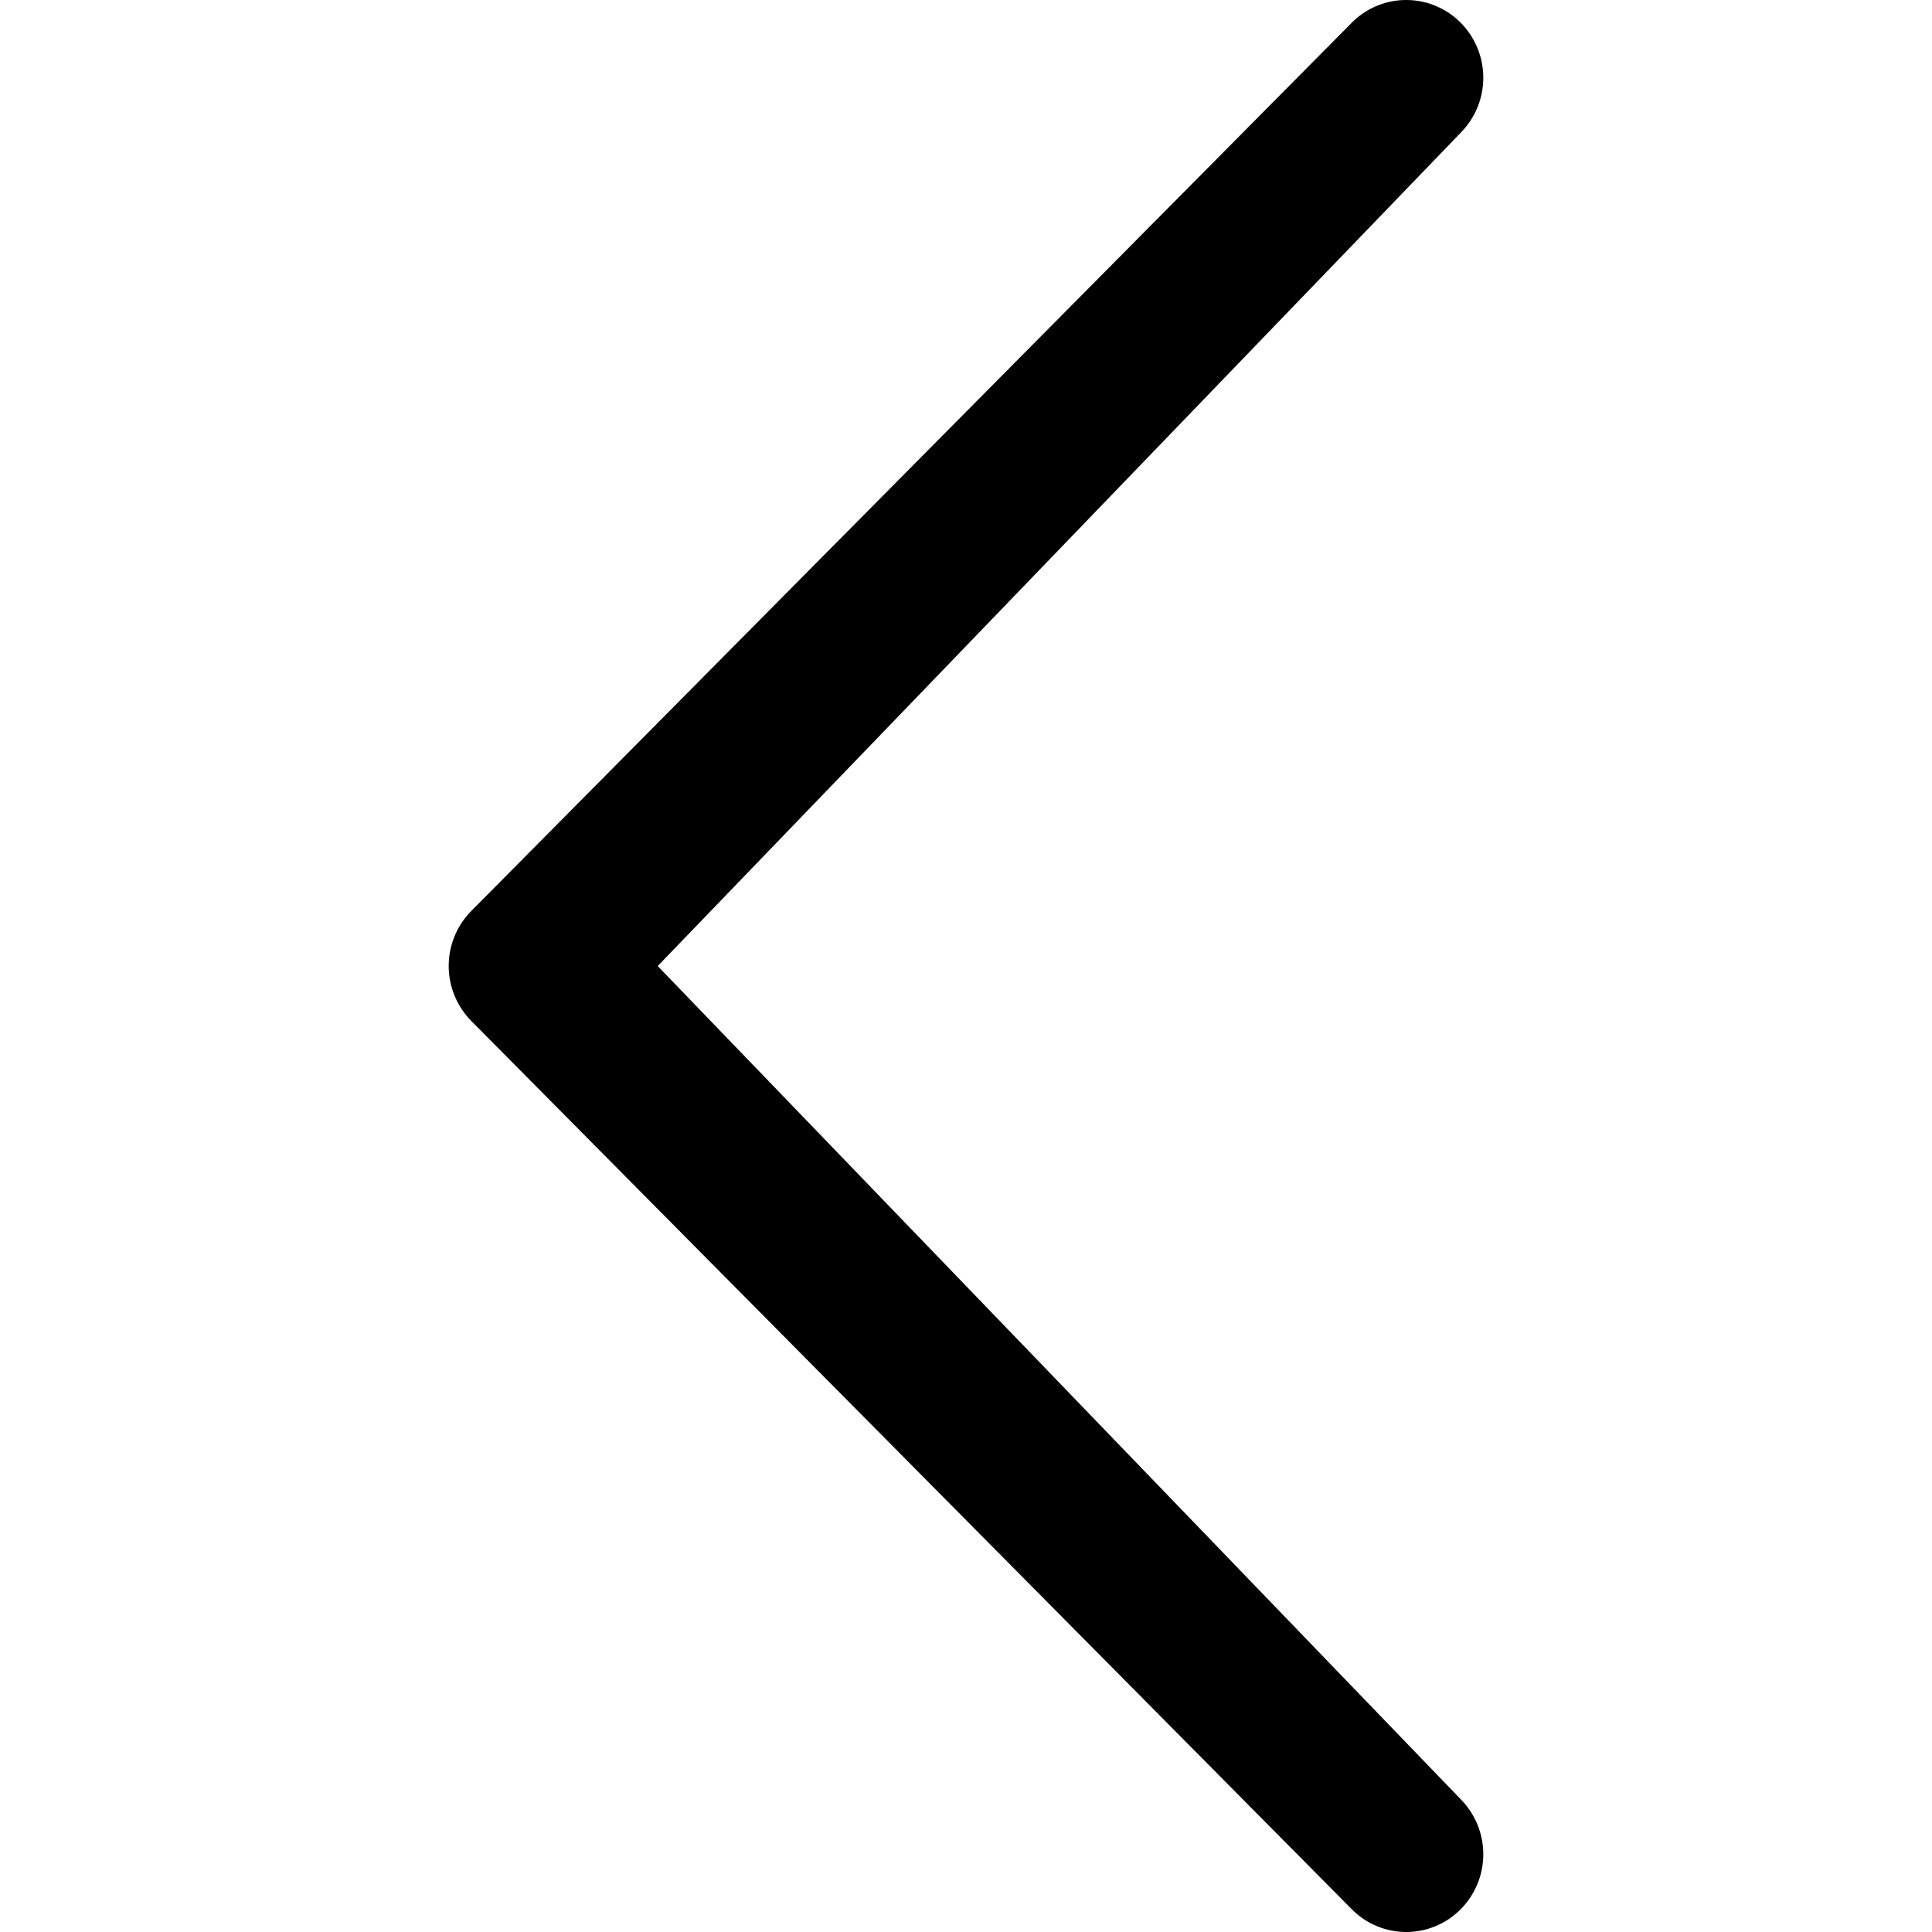 <svg viewBox="0 0 48 48" xmlns="http://www.w3.org/2000/svg" fill-rule="evenodd" clip-rule="evenodd" stroke-linejoin="round" stroke-miterlimit="1.414"><path d="M36.291 44.702a1.944 1.944 0 0 1 0 2.732 1.902 1.902 0 0 1-2.707 0L11.709 25.365a1.944 1.944 0 0 1 0-2.732L33.584.565a1.904 1.904 0 0 1 2.707 0 1.944 1.944 0 0 1 0 2.732l-19.95 20.704 19.95 20.701z"/></svg>